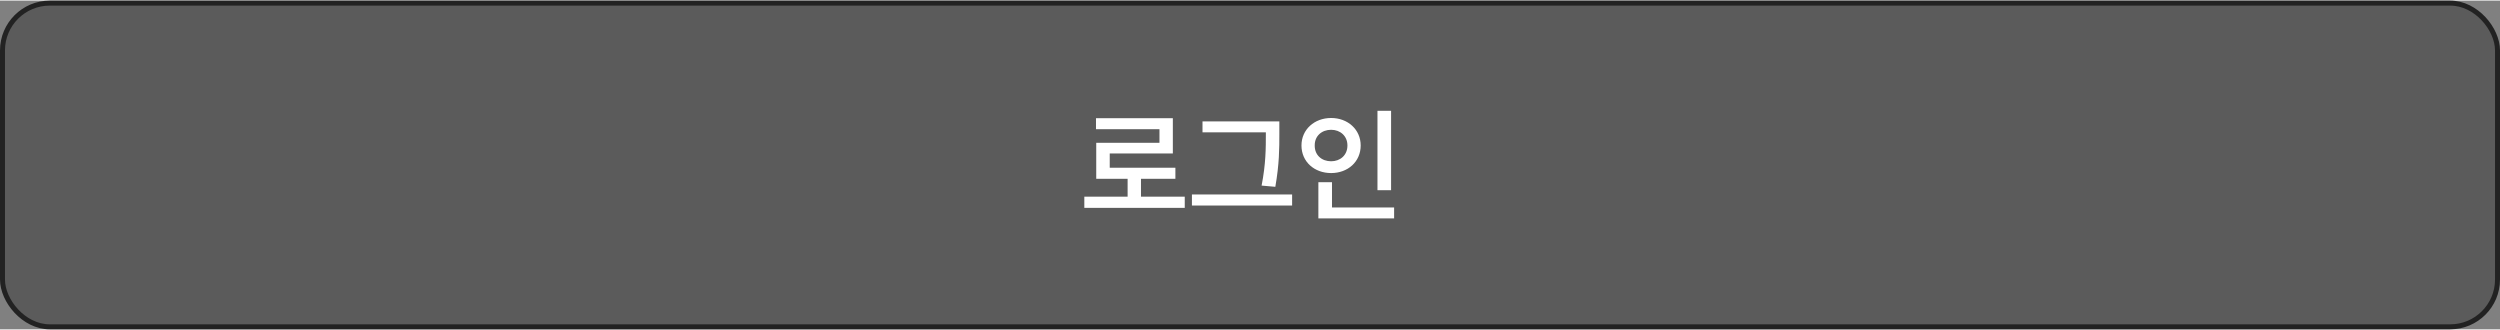 <svg width="401.6" height="53" viewBox="0 0 502 66" fill="none" xmlns="http://www.w3.org/2000/svg">
<rect x="0" y="0" width="502" height="66" fill="#808080" stroke="none"/>
<rect x="0.5" y="0.5" width="501" height="65" rx="9.5" fill="#5B5B5B" stroke="#222222"/>
<path d="M237.898 39.363V41.609H217.732V39.363H226.424V35.774H220.125V28.548H232.82V25.814H220.076V23.616H235.506V30.696H222.835V33.553H236.019V35.774H229.109V39.363H237.898ZM256.893 24.251V26.741C256.893 29.695 256.893 32.747 256.087 37.386L253.328 37.142C254.183 32.796 254.183 29.598 254.183 26.741V26.448H241.463V24.251H256.893ZM259.456 38.924V41.145H239.339V38.924H259.456ZM279.329 22.127V38.069H276.595V22.127H279.329ZM279.939 41.536V43.733H264.729V36.458H267.464V41.536H279.939ZM267.293 23.567C270.638 23.567 273.226 25.887 273.226 29.085C273.226 32.356 270.638 34.627 267.293 34.627C263.924 34.627 261.336 32.356 261.336 29.085C261.336 25.887 263.924 23.567 267.293 23.567ZM267.293 25.936C265.413 25.936 263.973 27.181 263.997 29.085C263.973 31.038 265.413 32.259 267.293 32.259C269.124 32.259 270.564 31.038 270.564 29.085C270.564 27.181 269.124 25.936 267.293 25.936Z" fill="white"/>
</svg>
